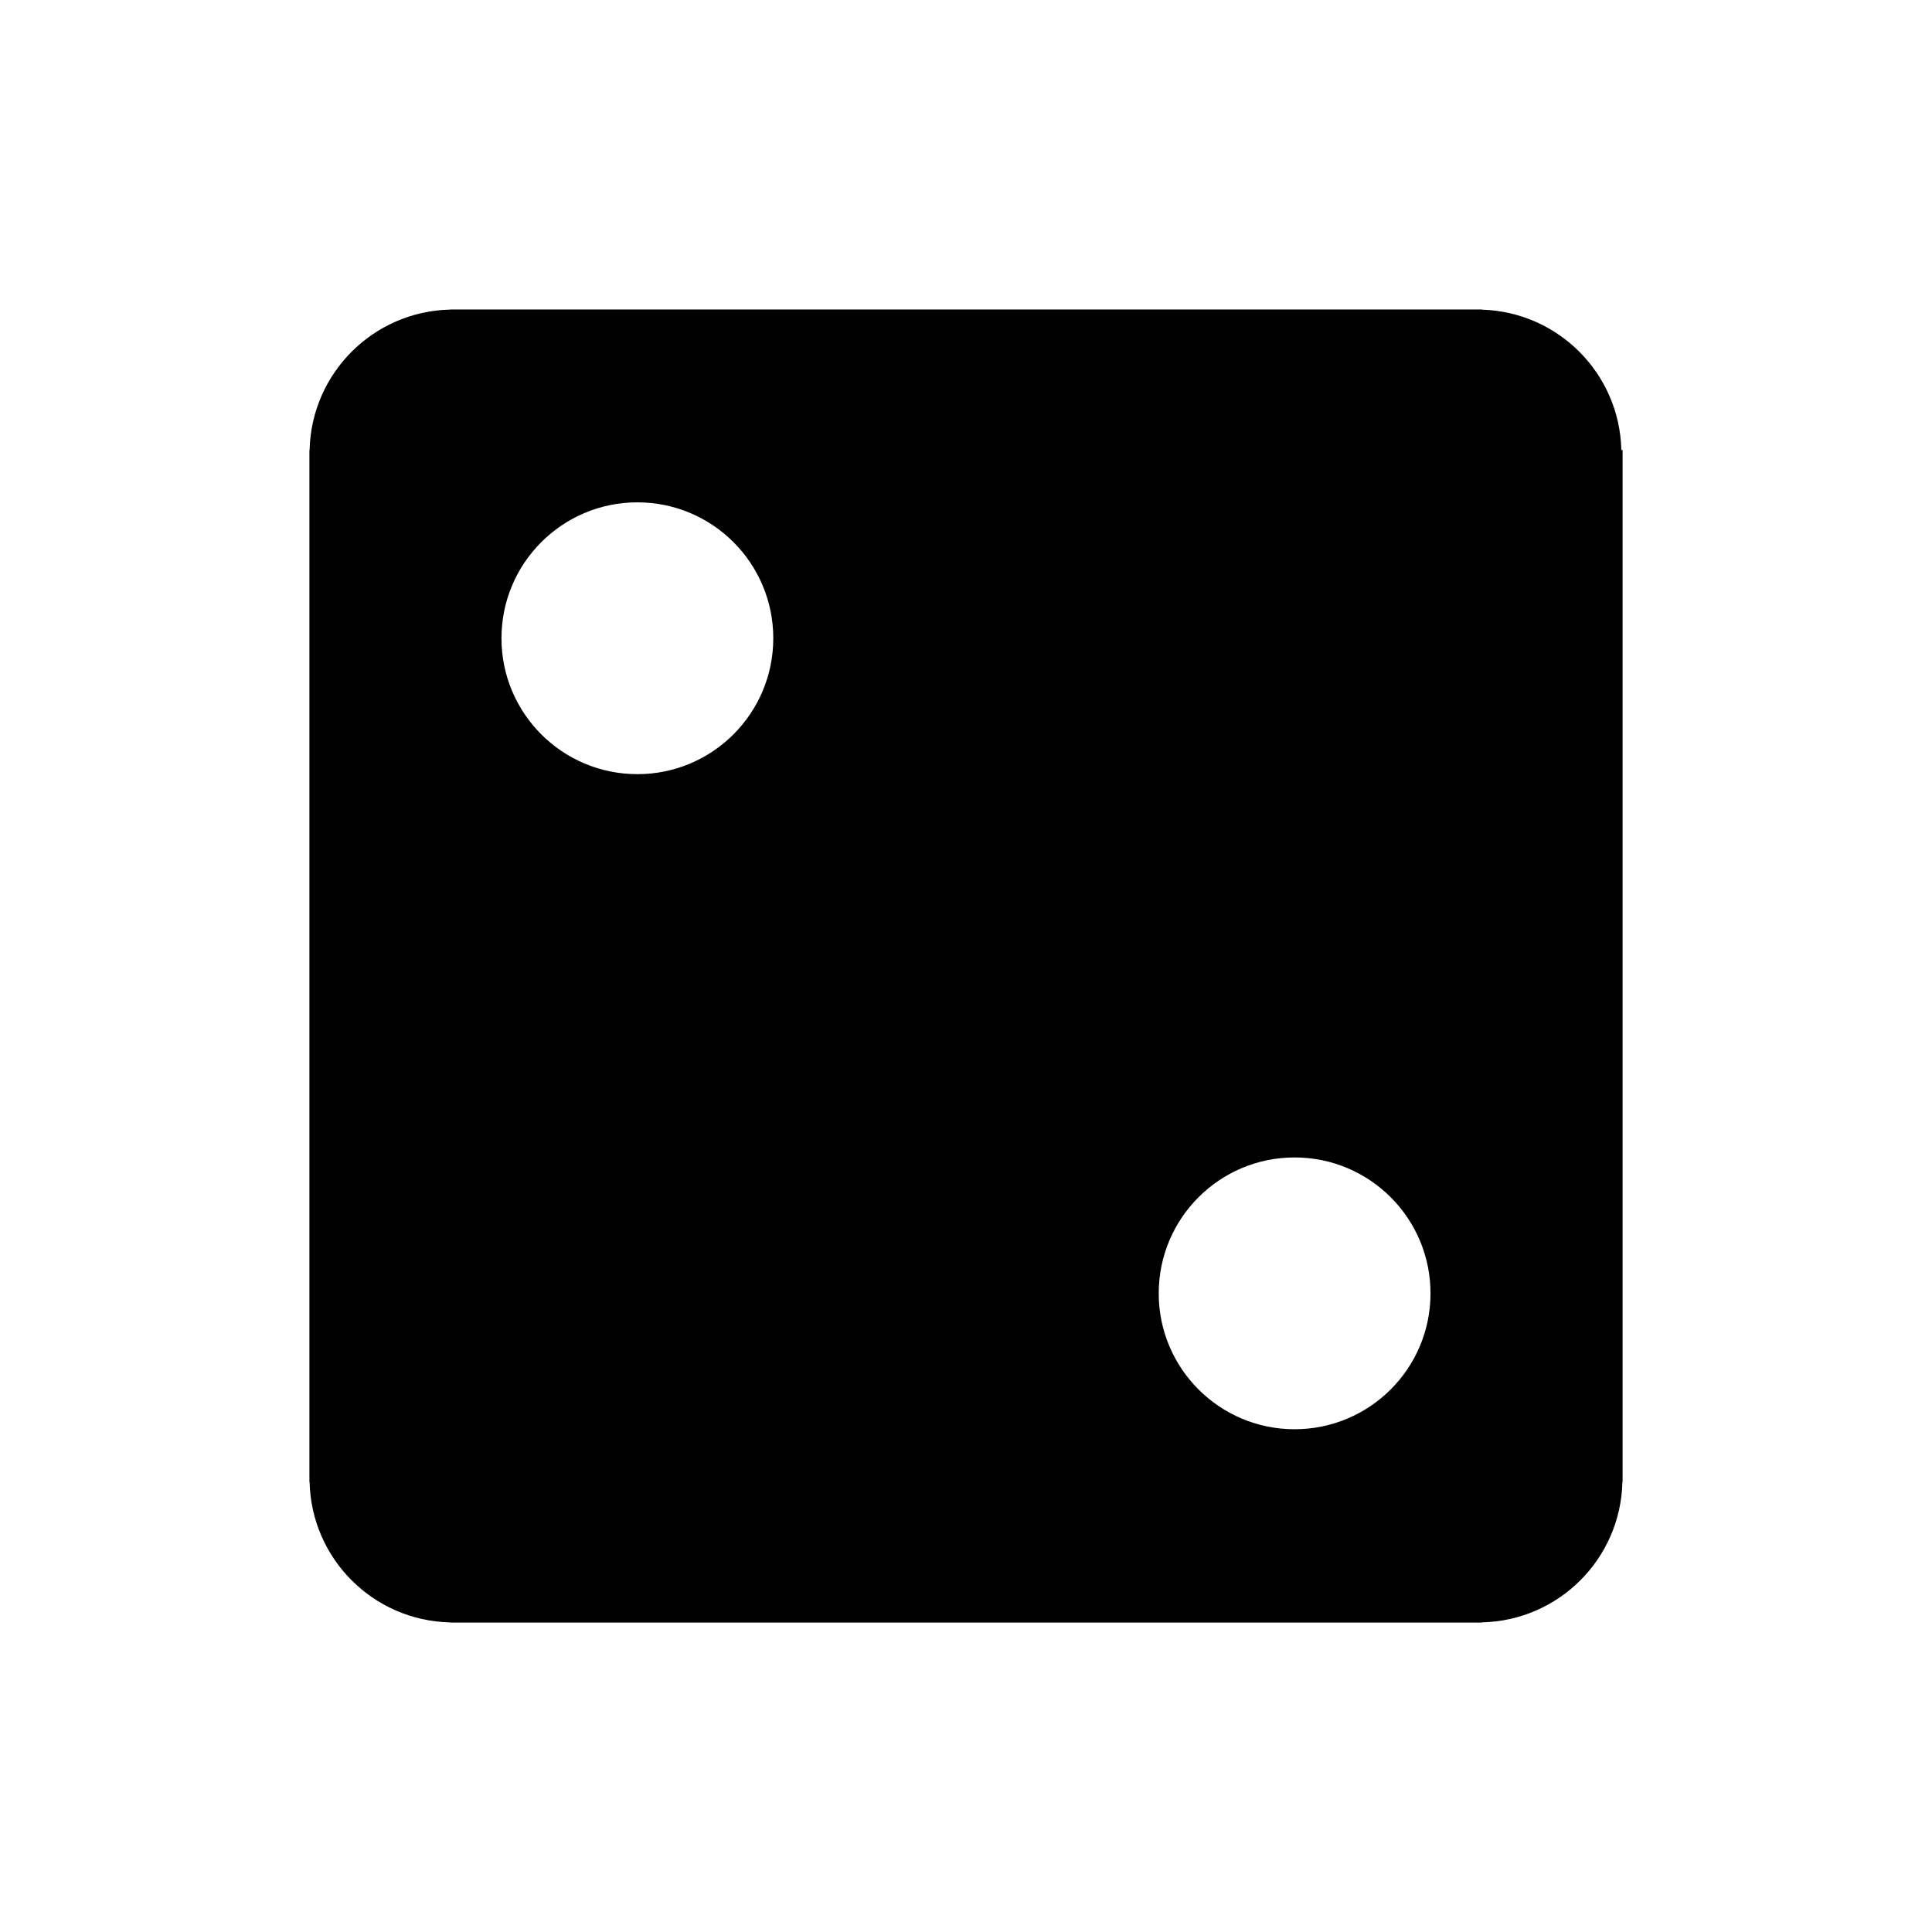 <svg xmlns="http://www.w3.org/2000/svg" width="100" height="100" viewBox="0 0 100 100"><path d="M83.92 23.292c-.09-3.956-3.263-7.145-7.212-7.264v-.01H23.292v.007c-3.974.092-7.174 3.293-7.267 7.267h-.01v53.416h.01c.09 3.974 3.292 7.175 7.267 7.267v.008h53.416v-.01c3.975-.09 7.176-3.29 7.267-7.266h.01V23.292h-.064zM32.99 40.07c-3.885 0-7.034-3.148-7.034-7.034 0-3.885 3.15-7.035 7.034-7.035 3.885 0 7.035 3.15 7.035 7.036 0 3.885-3.15 7.034-7.035 7.034zm34.02 33.908c-3.886 0-7.035-3.148-7.035-7.033 0-3.887 3.15-7.036 7.034-7.036s7.034 3.148 7.034 7.035c0 3.885-3.15 7.033-7.035 7.033z"/></svg>